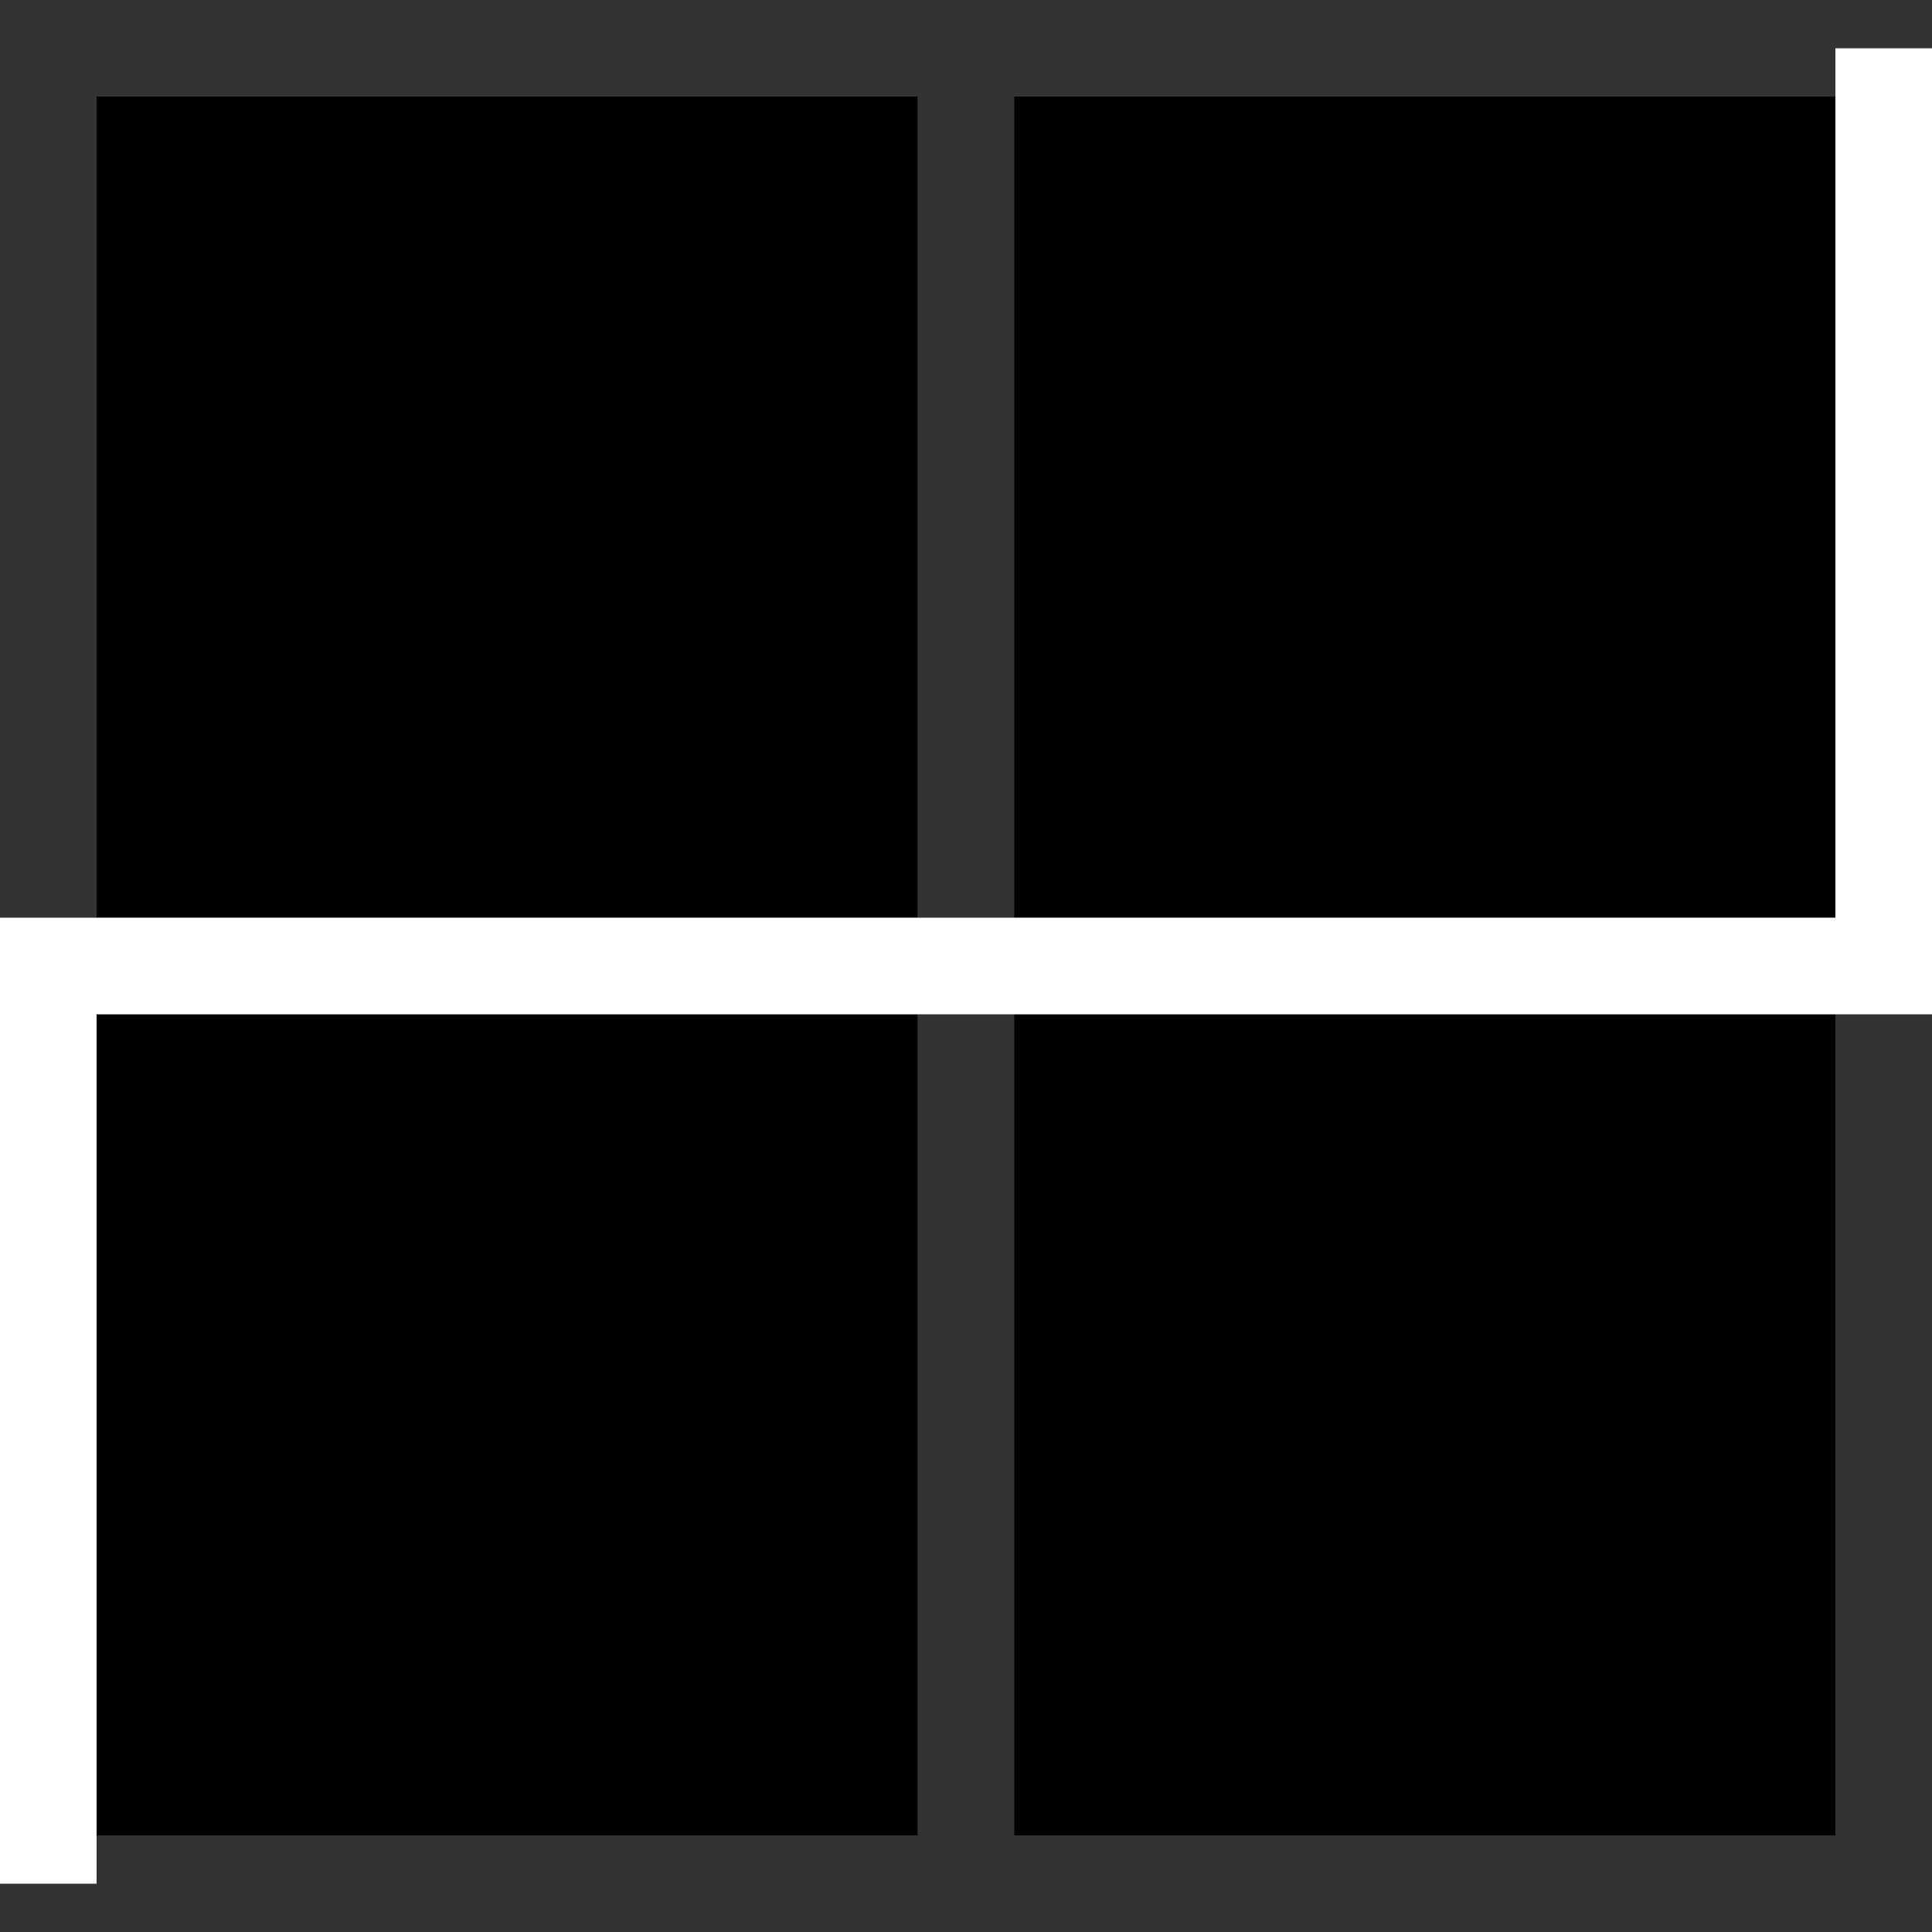 <svg id="Layer_1" data-name="Layer 1" xmlns="http://www.w3.org/2000/svg" viewBox="0 0 20 20"><rect x="0" y="0" width="20" height="20" fill="#808080" stroke="none"/><rect x="0.5" y="0.5" width="9.5" height="9.5" style="stroke:#333"/><rect x="10" y="0.5" width="9.5" height="9.5" style="stroke:#333"/><rect x="0.5" y="10" width="9.5" height="9.5" style="stroke:#333"/><rect x="10" y="10" width="9.5" height="9.5" style="stroke:#333"/><polyline points="19.5 0.5 19.5 10 0.5 10 0.5 19.5" style="fill:none;stroke:#fff"/></svg>